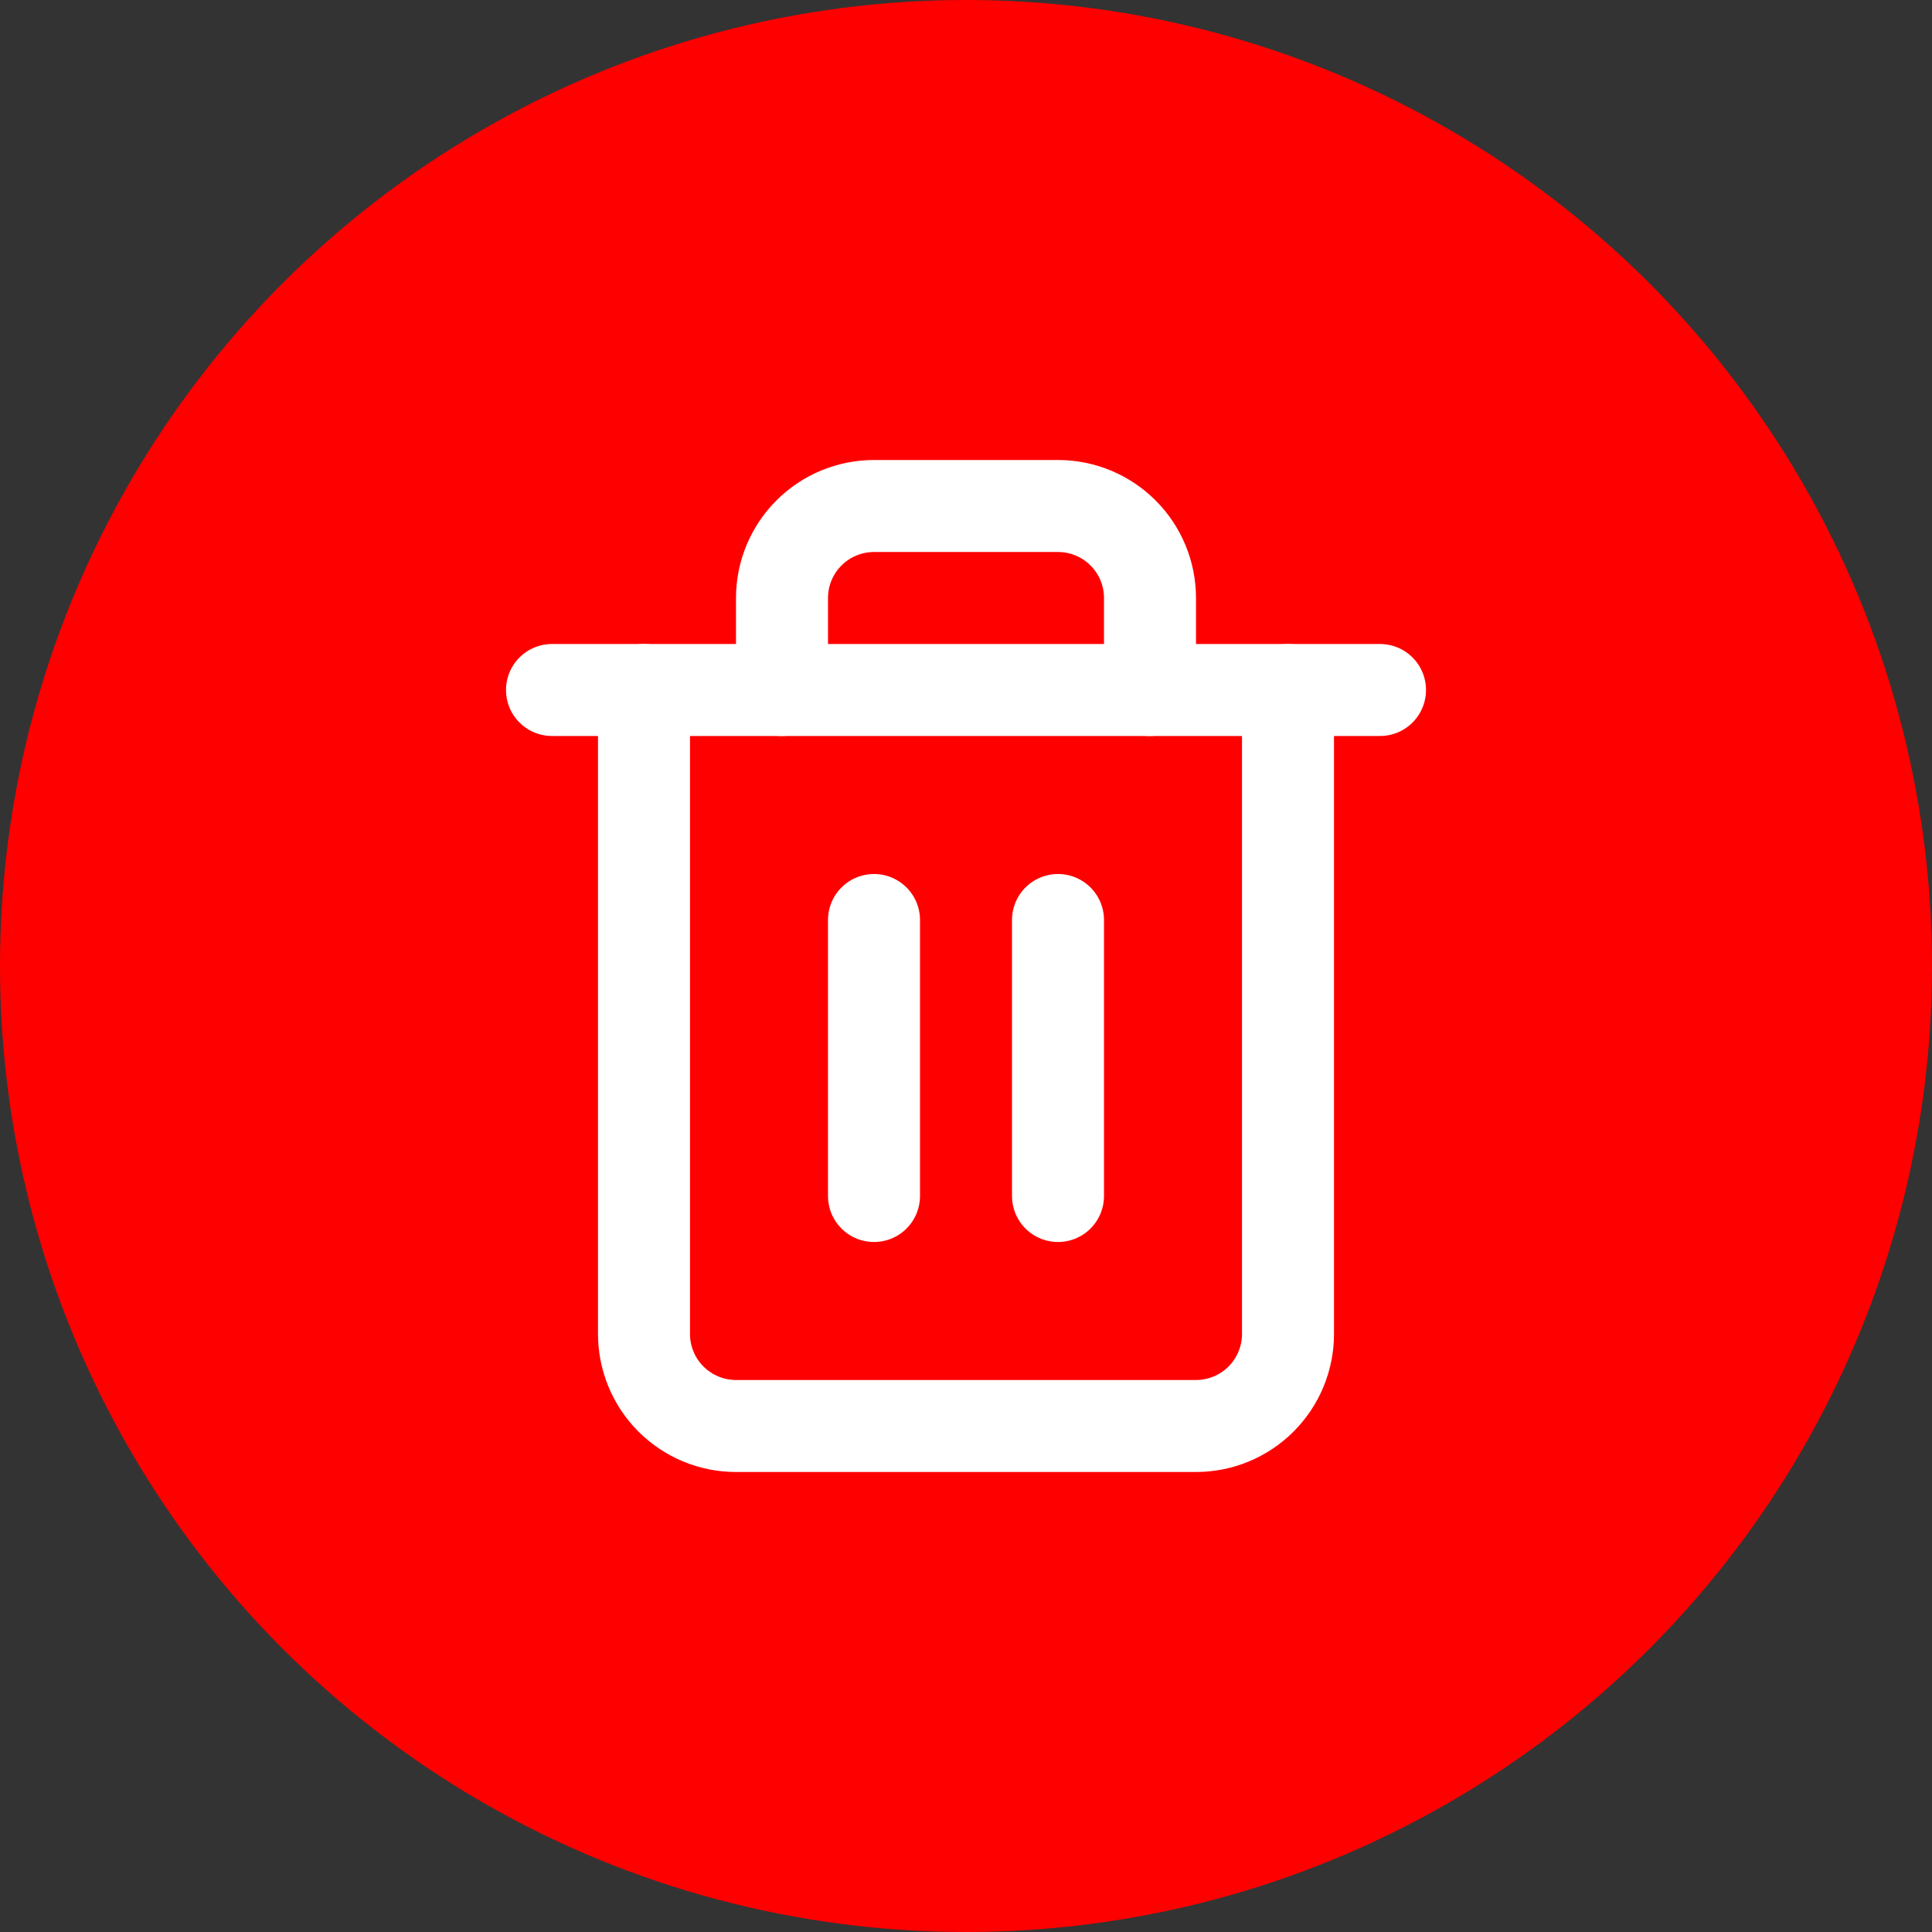 <svg width="42" height="42" viewBox="0 0 42 42" fill="none" xmlns="http://www.w3.org/2000/svg">
<rect x="0" y="0" width="42" height="42" fill="#333333" stroke="none"/>
<circle cx="21" cy="21" r="21" fill="#FF0000"/>
<path d="M12 15H14H30" stroke="white" stroke-width="2" stroke-linecap="round" stroke-linejoin="round"/>
<path d="M28 15V29C28 29.53 27.789 30.039 27.414 30.414C27.039 30.789 26.53 31 26 31H16C15.47 31 14.961 30.789 14.586 30.414C14.211 30.039 14 29.53 14 29V15M17 15V13C17 12.47 17.211 11.961 17.586 11.586C17.961 11.211 18.47 11 19 11H23C23.53 11 24.039 11.211 24.414 11.586C24.789 11.961 25 12.47 25 13V15" stroke="white" stroke-width="2" stroke-linecap="round" stroke-linejoin="round"/>
<path d="M19 20V26" stroke="white" stroke-width="2" stroke-linecap="round" stroke-linejoin="round"/>
<path d="M23 20V26" stroke="white" stroke-width="2" stroke-linecap="round" stroke-linejoin="round"/>
</svg>
